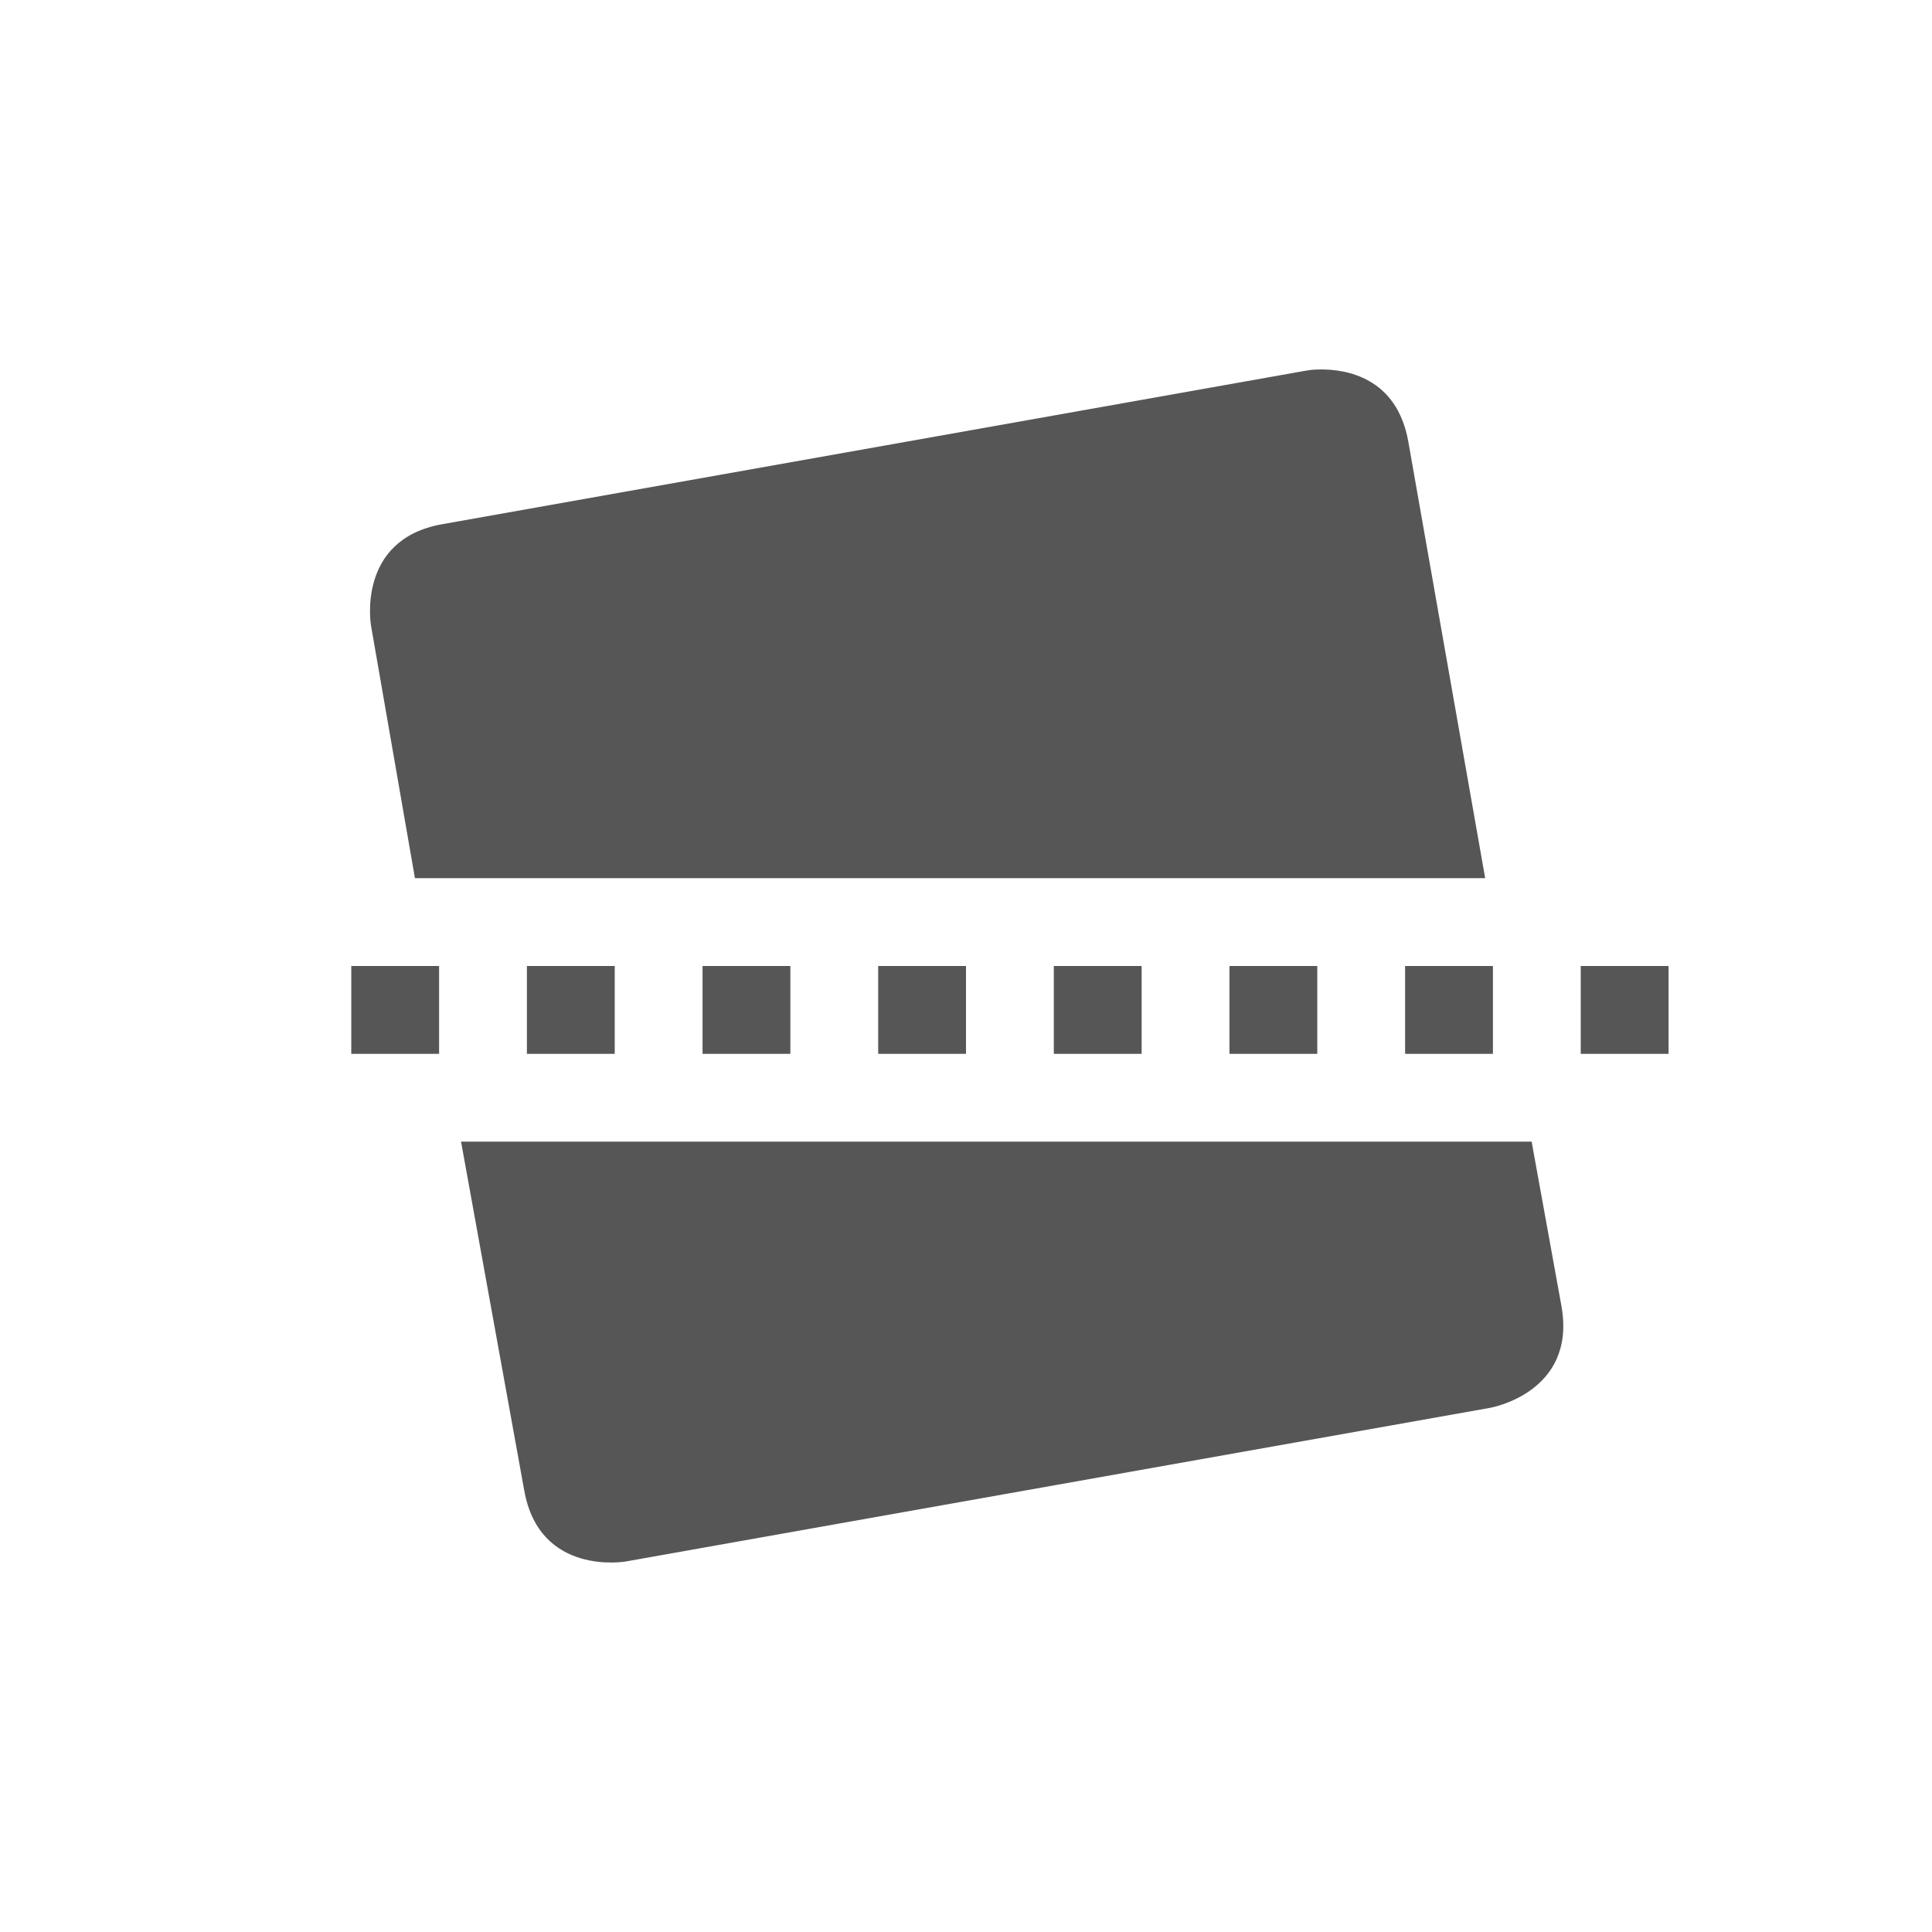 <svg xmlns="http://www.w3.org/2000/svg" width="22" height="22"><defs><style id="current-color-scheme" type="text/css"></style></defs><path d="M15.037 4.207c-.095 0-.156.012-.156.012l-9.844 1.75c-.985.173-.812 1.156-.812 1.156l.5 2.875h12.187l-.875-4.969c-.13-.738-.715-.826-1-.824zM4 11v1h1v-1H4zm2 0v1h1v-1H6zm2 0v1h1v-1H8zm2 0v1h1v-1h-1zm2 0v1h1v-1h-1zm2 0v1h1v-1h-1zm2 0v1h1v-1h-1zm2 0v1h1v-1h-1zM5.25 13l.719 3.969c.173.985 1.156.812 1.156.812l9.844-1.75s.986-.171.812-1.156L17.441 13H5.25z" fill="currentColor" color="#565656"/></svg>